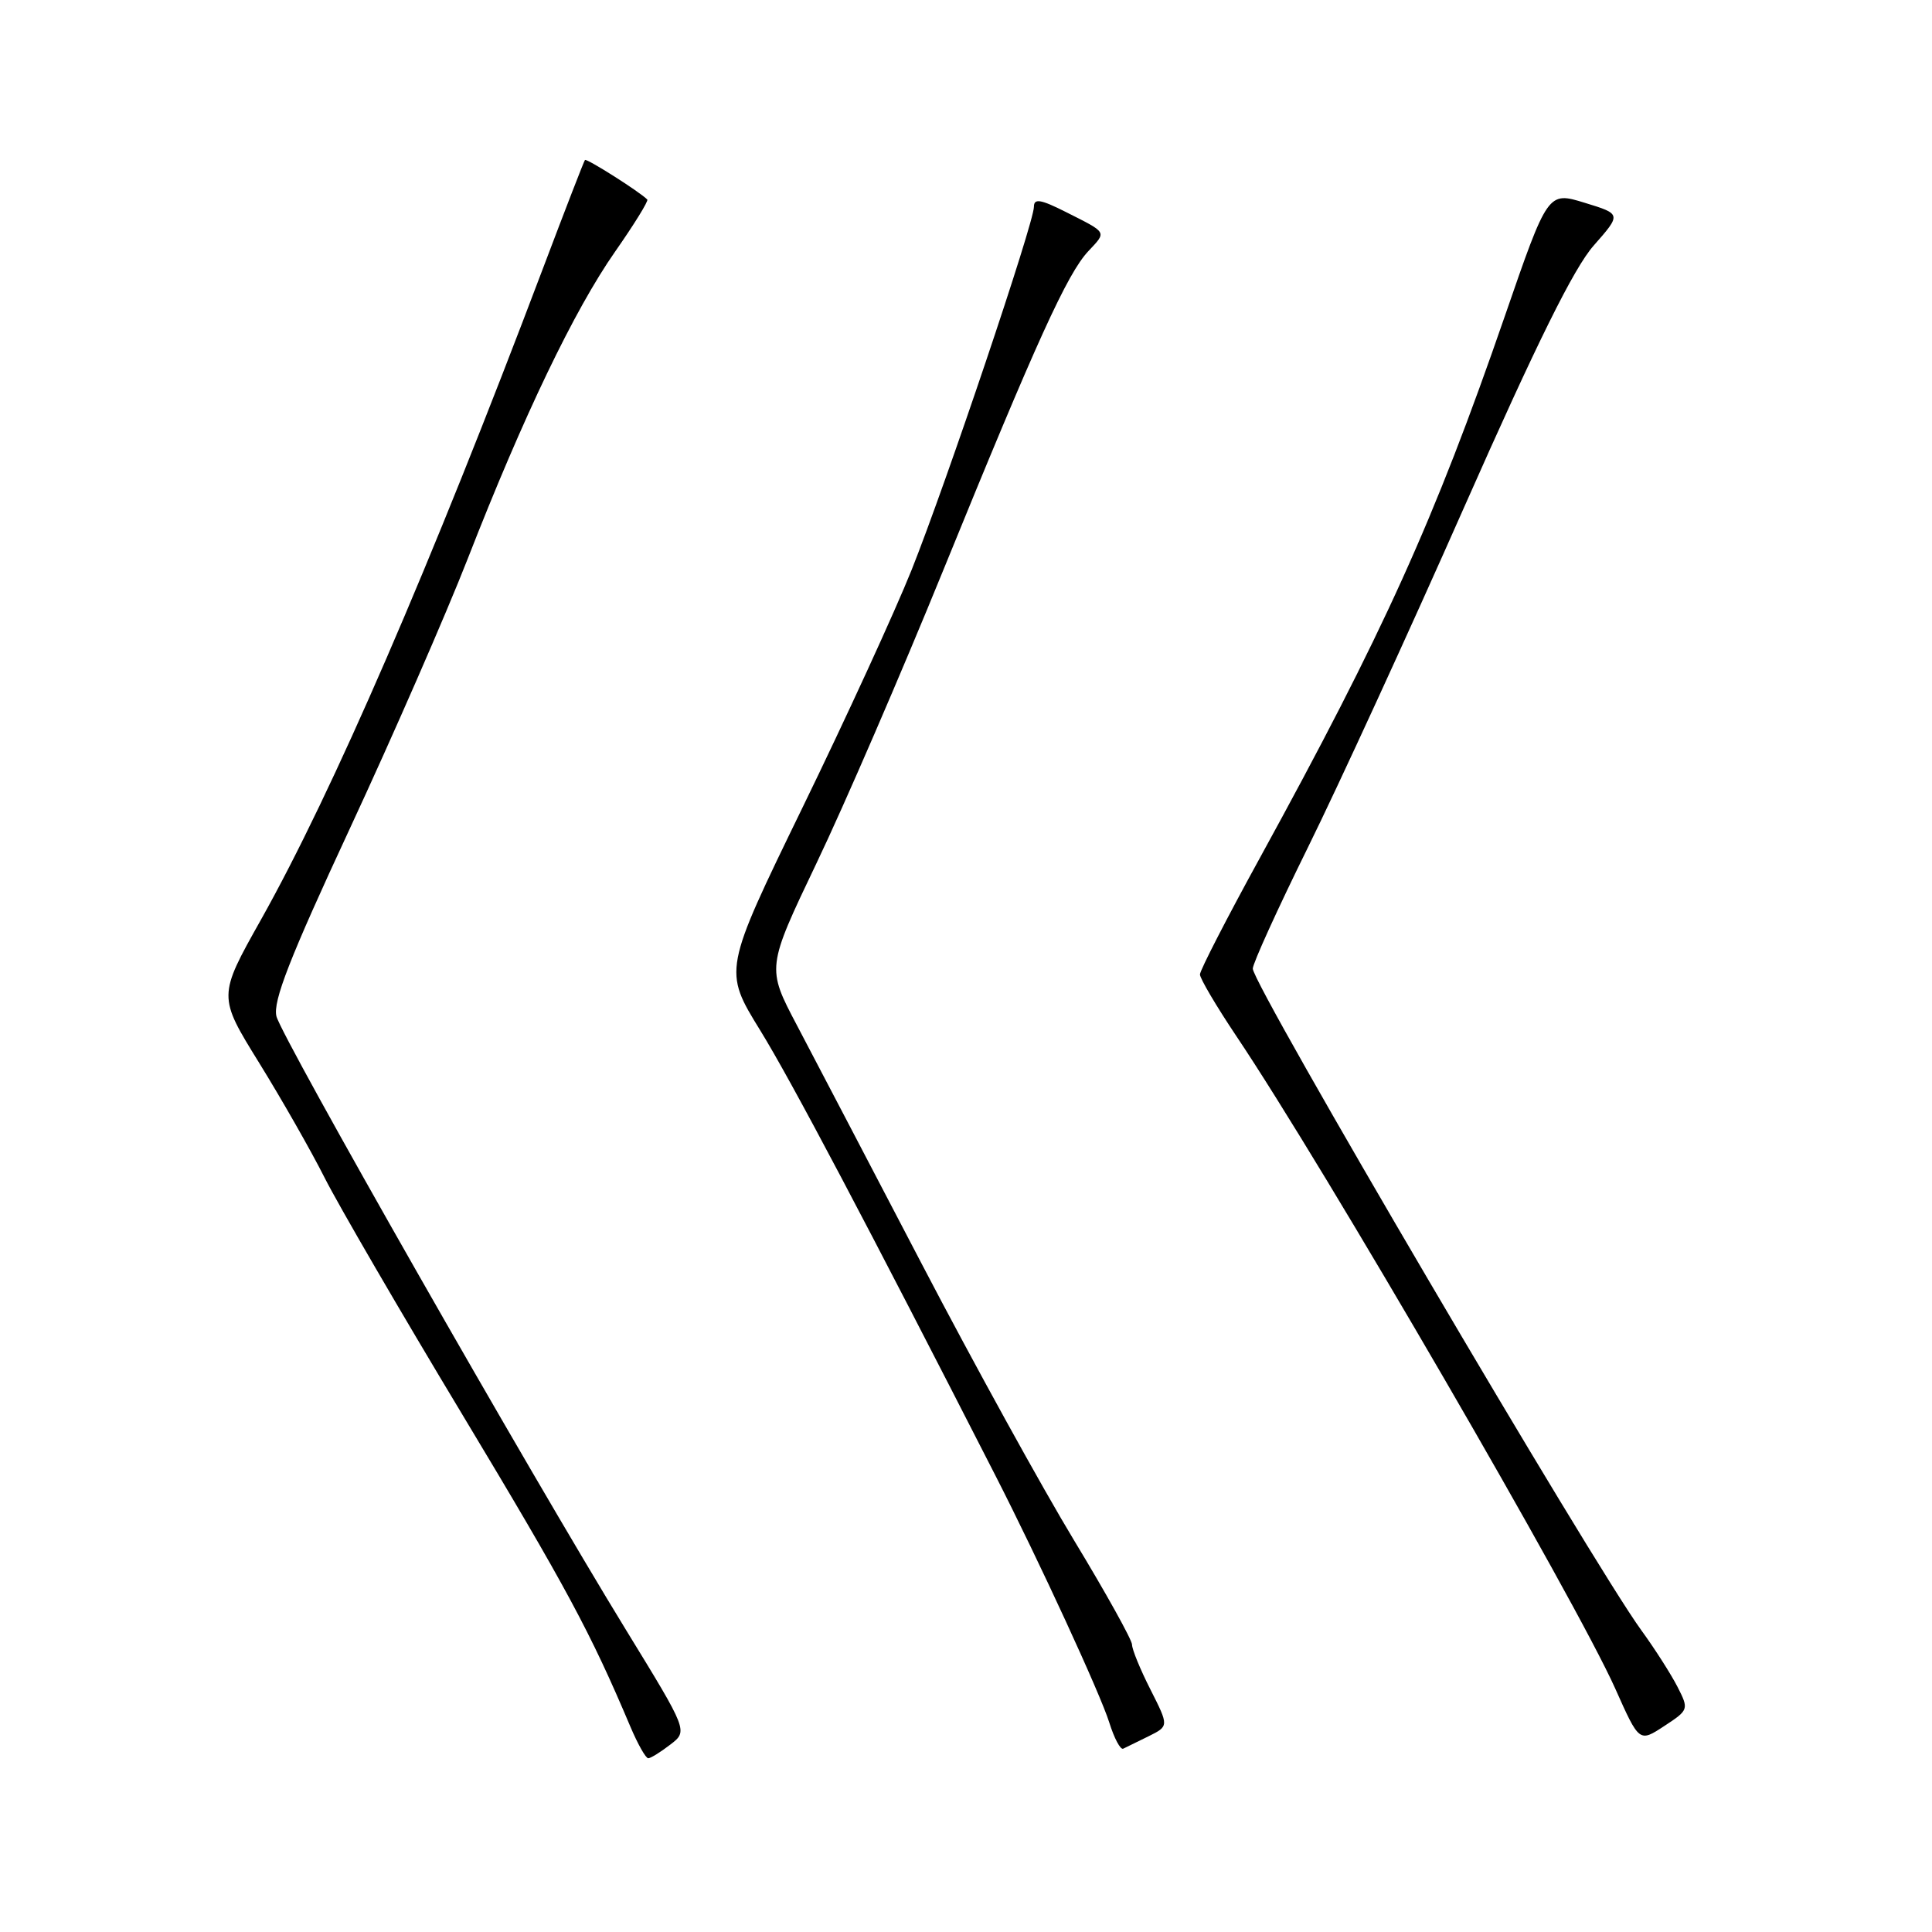 <?xml version="1.0" encoding="UTF-8" standalone="no"?>
<!DOCTYPE svg PUBLIC "-//W3C//DTD SVG 1.1//EN" "http://www.w3.org/Graphics/SVG/1.1/DTD/svg11.dtd" >
<svg xmlns="http://www.w3.org/2000/svg" xmlns:xlink="http://www.w3.org/1999/xlink" version="1.1" viewBox="0 0 256 256">
 <g >
 <path fill="currentColor"
d=" M 88.83 231.16 C 91.16 229.37 91.16 229.37 82.97 216.01 C 70.11 195.04 37.35 137.52 36.63 134.67 C 36.14 132.69 38.36 126.99 46.35 109.80 C 52.05 97.54 59.09 81.42 61.99 74.00 C 69.36 55.11 76.11 41.06 81.50 33.35 C 84.03 29.73 85.95 26.62 85.77 26.44 C 84.73 25.39 77.72 20.95 77.51 21.20 C 77.37 21.37 74.88 27.80 71.97 35.50 C 56.99 75.13 44.10 104.90 34.57 121.88 C 28.88 132.01 28.88 132.01 34.33 140.82 C 37.33 145.67 41.24 152.53 43.02 156.07 C 44.80 159.60 53.02 173.75 61.30 187.50 C 75.06 210.38 78.23 216.27 83.51 228.75 C 84.50 231.09 85.57 232.99 85.90 232.98 C 86.23 232.97 87.55 232.15 88.83 231.16 Z  M 152.20 230.06 C 154.89 228.72 154.89 228.72 152.45 223.89 C 151.10 221.24 150.00 218.55 150.00 217.92 C 150.00 217.30 146.55 211.09 142.34 204.14 C 138.13 197.19 129.04 180.70 122.15 167.50 C 115.26 154.30 107.81 140.06 105.60 135.86 C 101.58 128.23 101.58 128.23 108.20 114.36 C 111.85 106.74 119.41 89.25 125.01 75.50 C 137.35 45.20 141.42 36.25 144.21 33.28 C 146.66 30.66 146.80 30.90 141.25 28.10 C 137.88 26.40 137.00 26.26 137.00 27.40 C 137.00 29.53 125.41 63.93 120.80 75.50 C 118.60 81.00 112.09 95.19 106.32 107.04 C 95.84 128.59 95.84 128.59 100.74 136.54 C 104.84 143.19 114.96 162.36 131.89 195.50 C 137.69 206.85 145.83 224.51 146.99 228.26 C 147.64 230.33 148.46 231.88 148.83 231.71 C 149.20 231.54 150.71 230.80 152.20 230.06 Z  M 222.28 223.52 C 221.43 221.86 219.27 218.47 217.47 216.00 C 210.83 206.85 166.00 130.52 166.00 128.35 C 166.00 127.66 169.29 120.43 173.30 112.30 C 177.32 104.16 186.66 83.83 194.05 67.11 C 203.65 45.41 208.54 35.53 211.17 32.54 C 214.85 28.36 214.85 28.36 209.98 26.87 C 205.10 25.37 205.10 25.37 199.38 41.94 C 190.05 68.95 183.32 83.81 166.95 113.66 C 162.58 121.62 159.00 128.58 159.00 129.12 C 159.00 129.65 161.17 133.33 163.83 137.30 C 175.56 154.78 208.74 211.93 214.03 223.75 C 217.21 230.88 217.21 230.88 220.52 228.71 C 223.77 226.58 223.80 226.50 222.28 223.52 Z "/>
</g>
</svg>